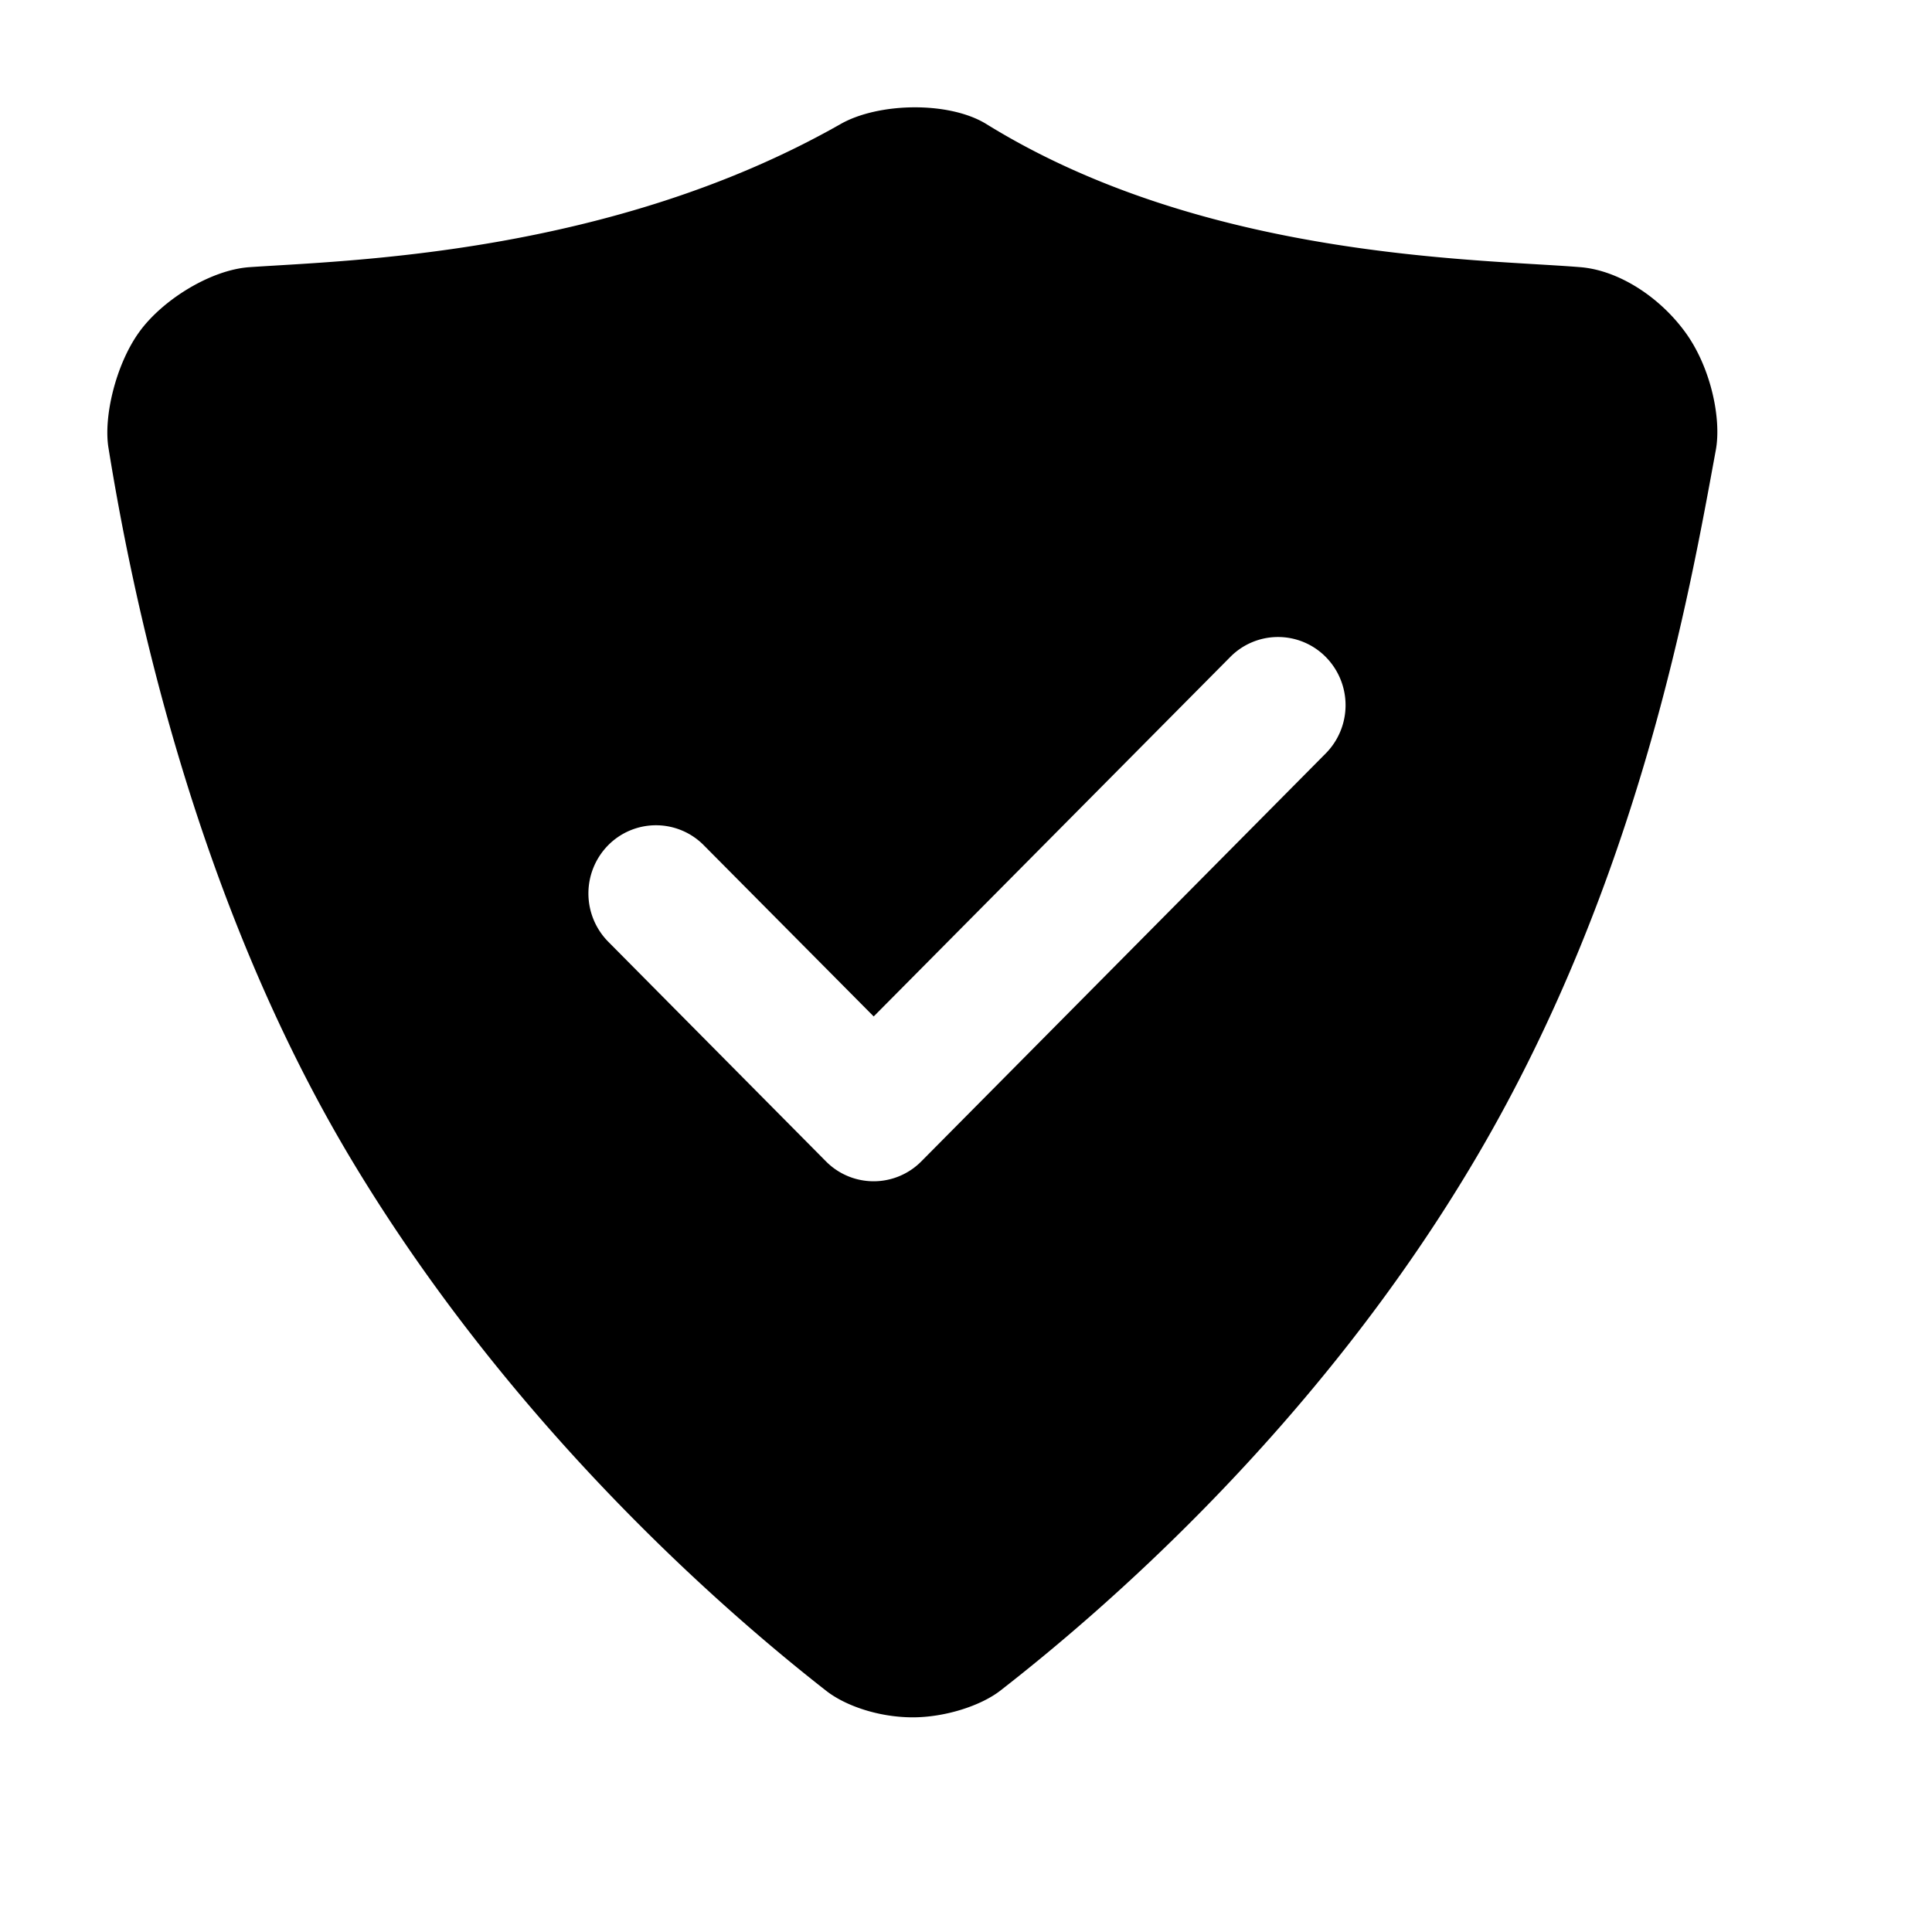 <svg xmlns="http://www.w3.org/2000/svg" viewBox="0 0 18 18"><path clip-rule="evenodd" d="M9.19 1.156c2.03 1.255 4.566 1.255 5.532 1.333.361.029.743.28.982.61.238.329.335.806.282 1.093-.243 1.323-.711 4.001-2.22 6.572-1.508 2.57-3.576 4.31-4.446 4.987-.18.14-.513.249-.816.249-.317 0-.631-.108-.81-.25-.903-.706-2.893-2.414-4.401-4.914-1.509-2.5-2.076-5.383-2.283-6.667-.046-.288.069-.77.283-1.07.213-.3.666-.585 1.033-.61.92-.063 3.365-.116 5.505-1.333.355-.202 1.012-.214 1.359 0zm3.162 4.965a.625.625 0 00-.89 0L8.14 9.47 6.557 7.875a.626.626 0 00-.891 0 .64.64 0 000 .898l2.028 2.046a.625.625 0 00.891 0l3.767-3.8a.639.639 0 000-.898z" fill="currentColor" fill-rule="evenodd" stroke="none"></path></svg>